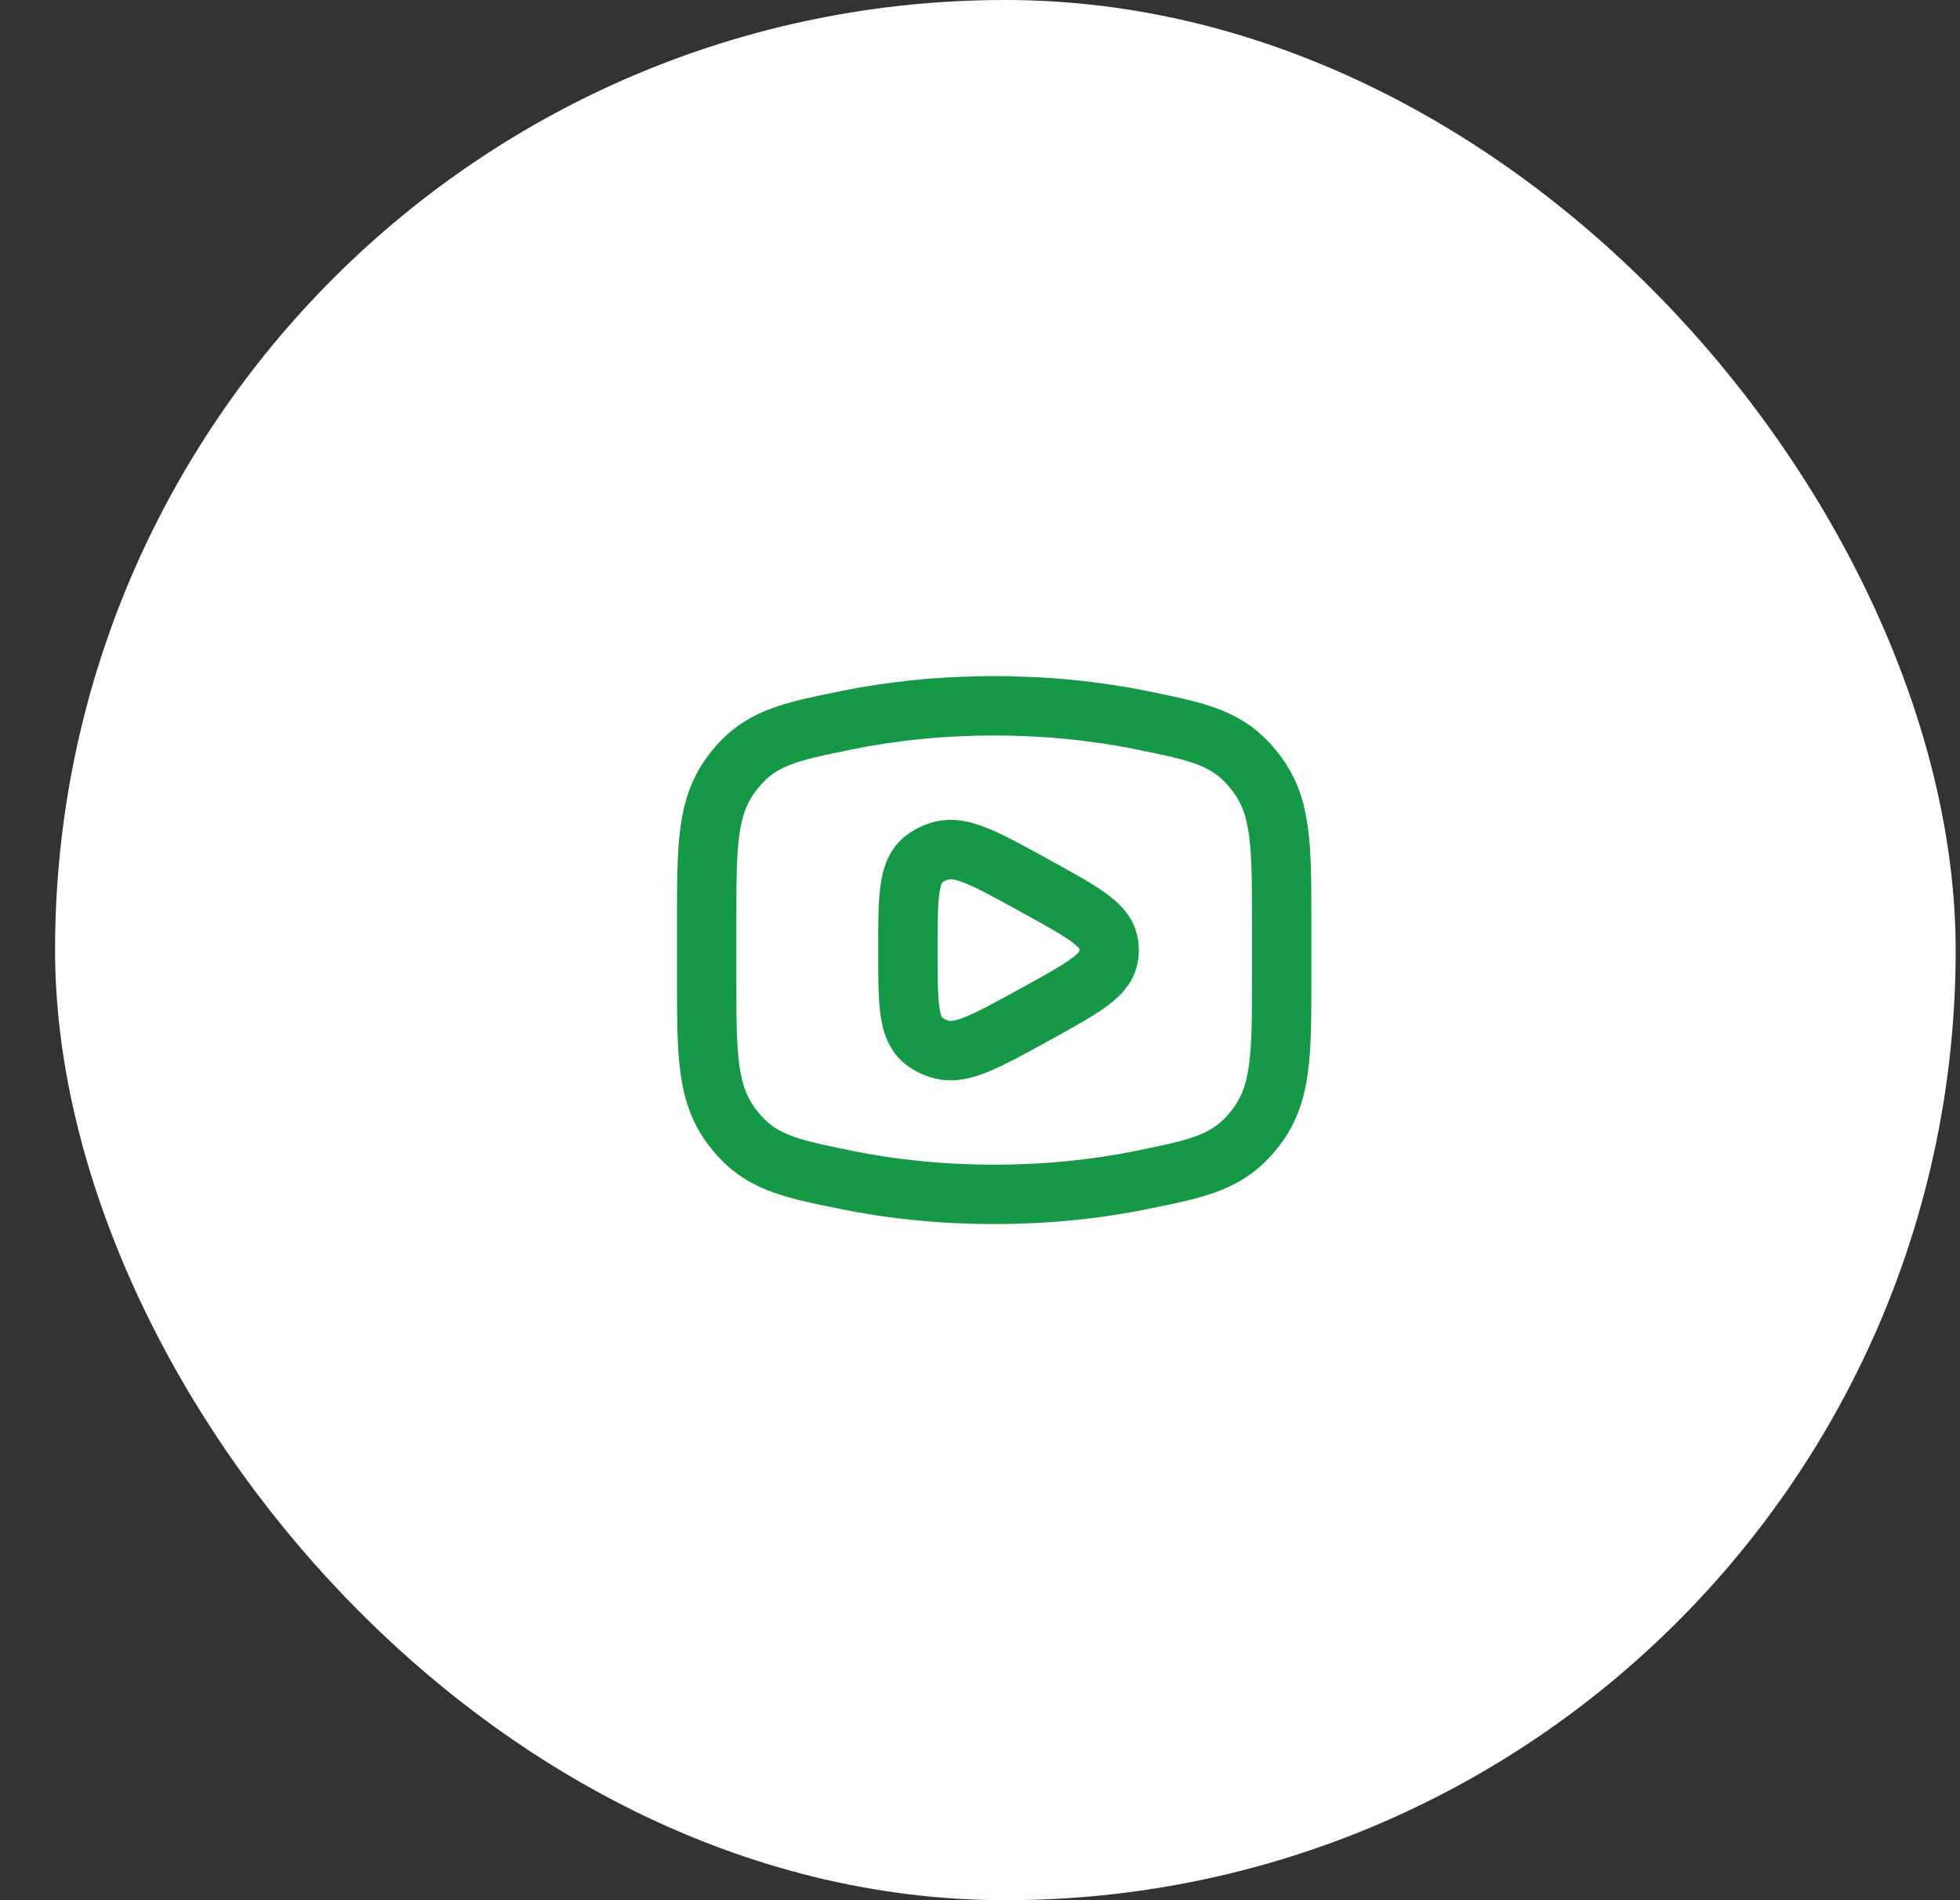 <svg width="33" height="32" viewBox="0 0 33 32" fill="none" xmlns="http://www.w3.org/2000/svg">
<rect x="0" y="0" width="33" height="32" fill="#333333" stroke="none"/>
<rect x="0.927" width="32" height="32" rx="16" fill="white"/>
<path d="M16.738 20.114C17.614 20.114 18.454 20.028 19.233 19.869C20.205 19.671 20.691 19.572 21.135 19.001C21.579 18.431 21.579 17.776 21.579 16.466V15.534C21.579 14.224 21.579 13.569 21.135 12.999C20.691 12.428 20.205 12.329 19.233 12.131C18.454 11.972 17.614 11.886 16.738 11.886C15.862 11.886 15.022 11.972 14.244 12.131C13.271 12.329 12.785 12.428 12.342 12.999C11.898 13.569 11.898 14.224 11.898 15.534V16.466C11.898 17.776 11.898 18.431 12.342 19.001C12.785 19.572 13.271 19.671 14.244 19.869C15.022 20.028 15.862 20.114 16.738 20.114Z" stroke="#159947"/>
<path d="M18.656 16.151C18.584 16.445 18.202 16.655 17.438 17.077C16.606 17.535 16.191 17.764 15.854 17.675C15.74 17.646 15.635 17.593 15.546 17.522C15.286 17.311 15.286 16.874 15.286 16C15.286 15.126 15.286 14.689 15.546 14.478C15.635 14.407 15.74 14.354 15.854 14.325C16.191 14.236 16.606 14.465 17.438 14.924C18.202 15.345 18.584 15.555 18.656 15.849C18.68 15.948 18.68 16.052 18.656 16.151Z" stroke="#159947" stroke-linejoin="round"/>
</svg>
